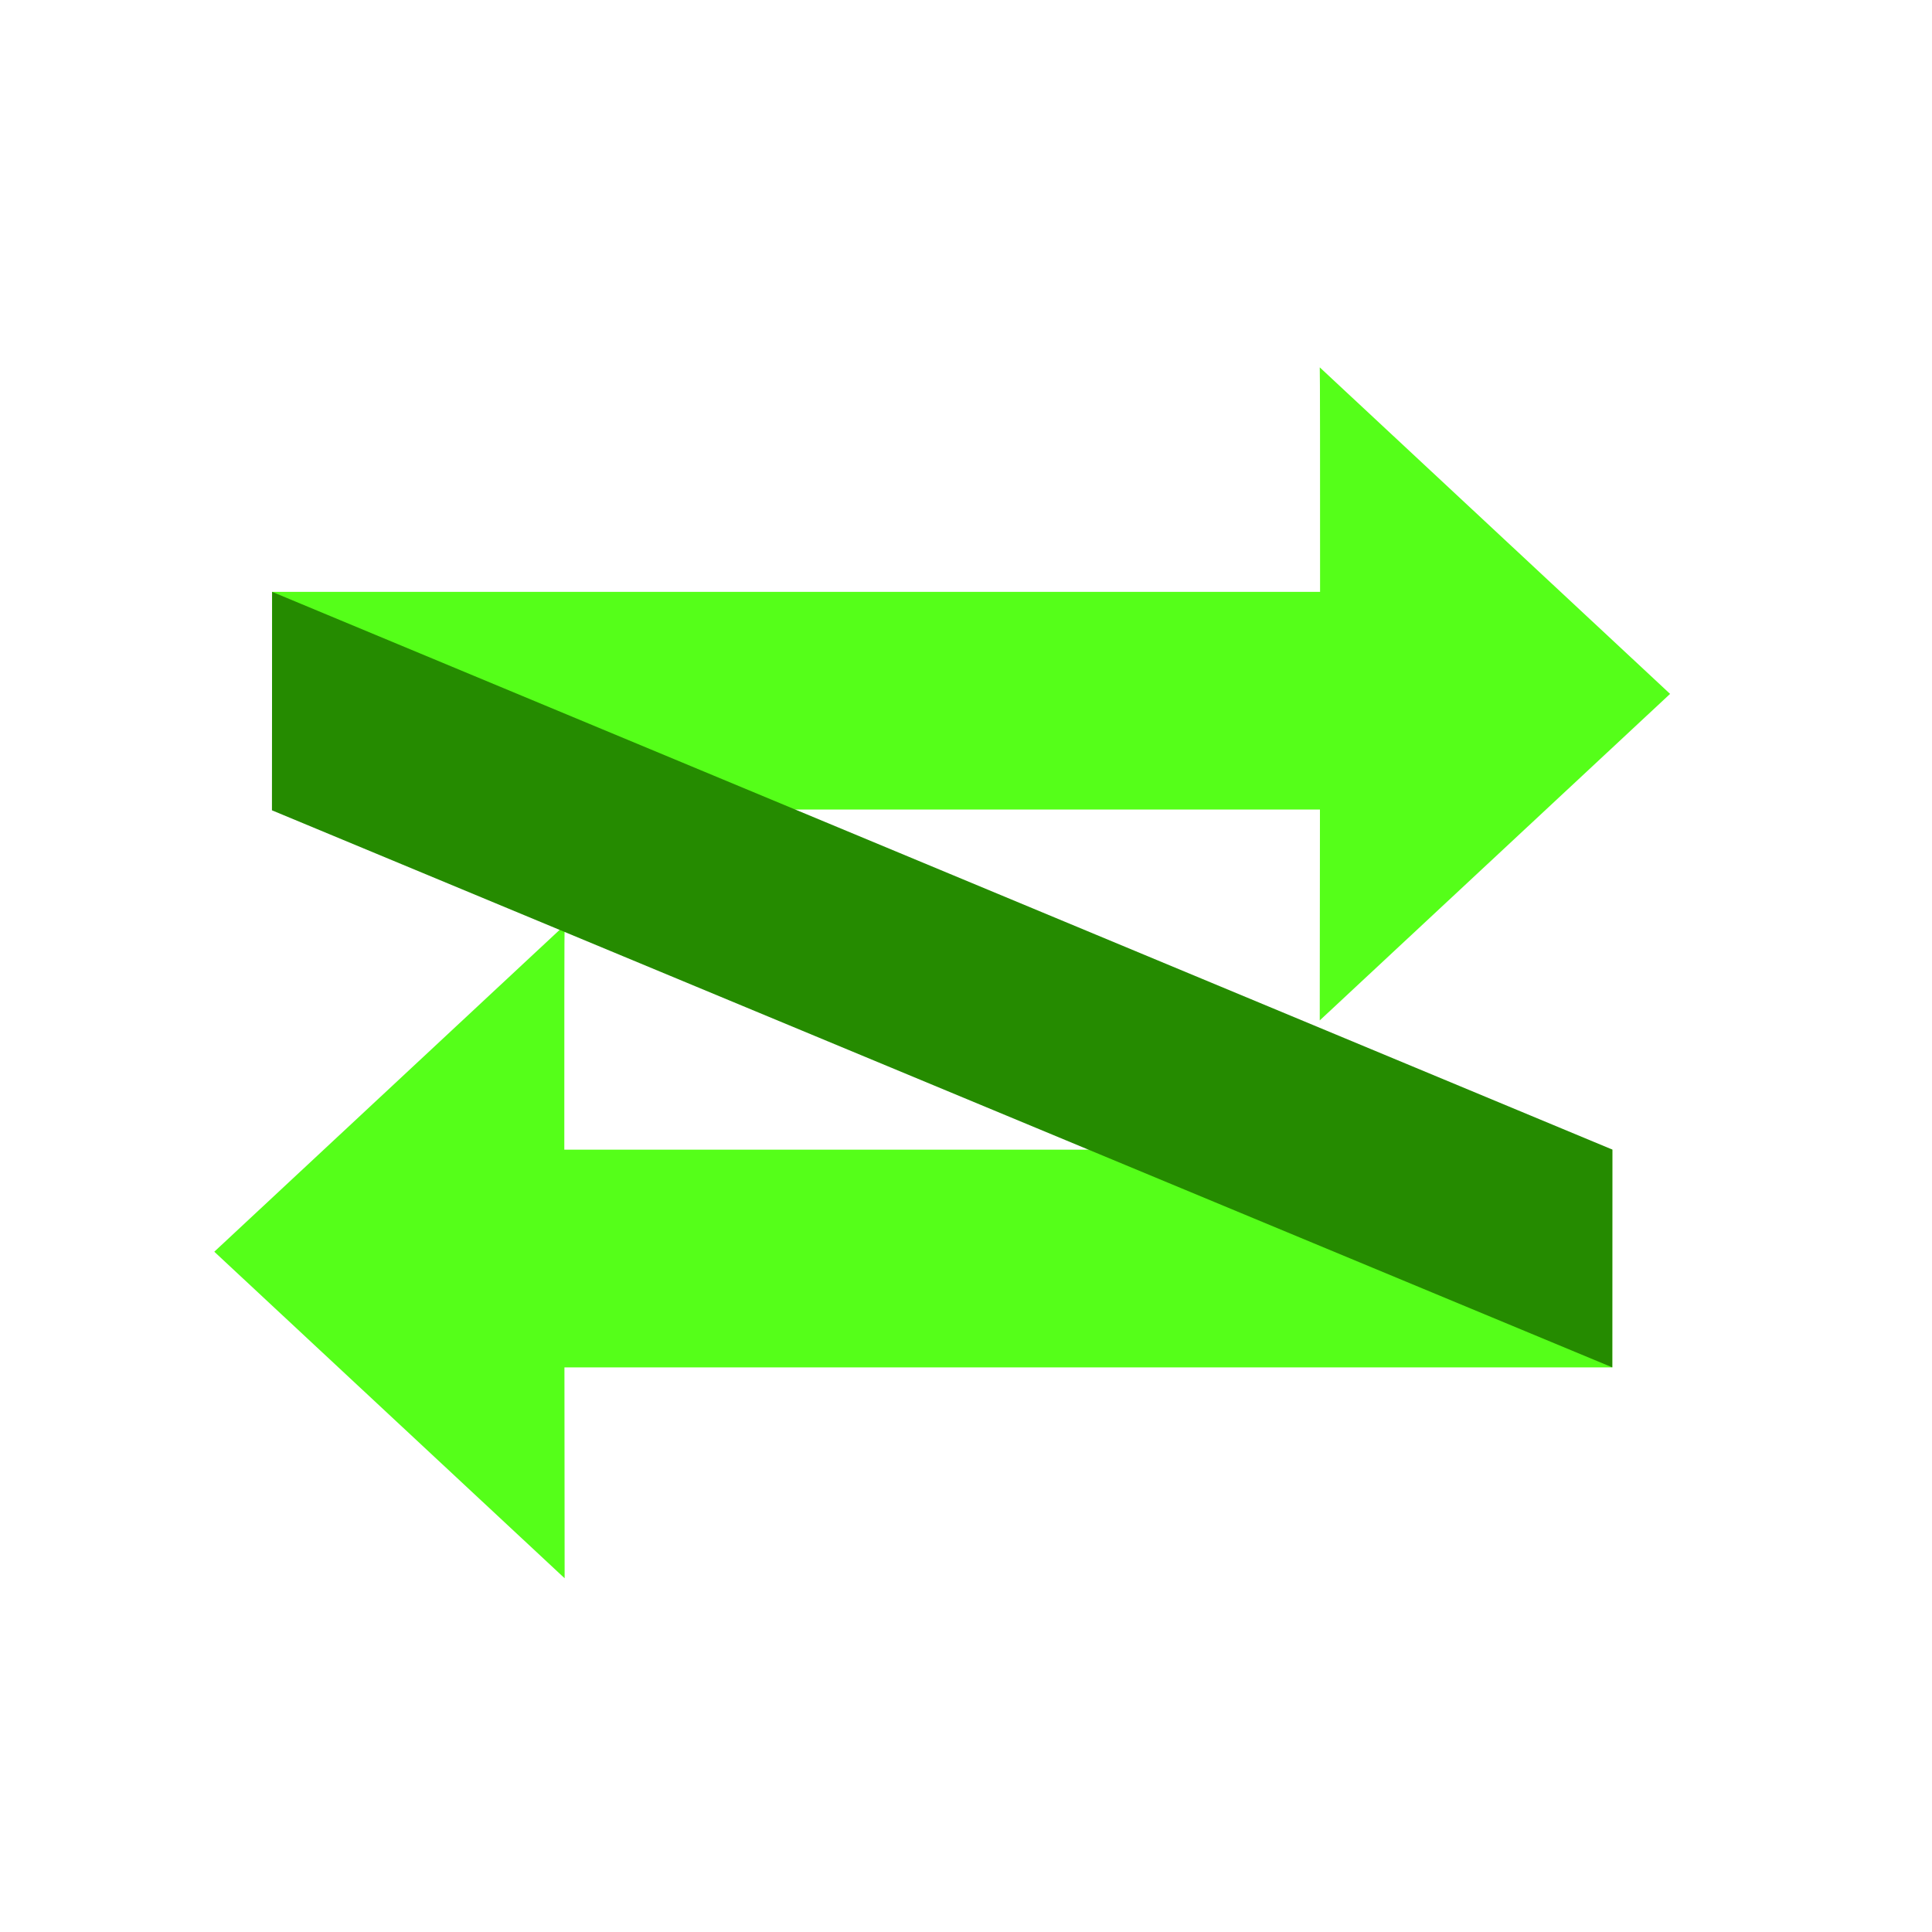 <?xml version="1.0" encoding="UTF-8" standalone="no"?>
<svg
   width="284px"
   height="284px"
   version="1.1"
   id="svg2"
   sodipodi:docname="icon.svg"
   inkscape:version="1.3 (0e150ed6c4, 2023-07-21)"
   xmlns:inkscape="http://www.inkscape.org/namespaces/inkscape"
   xmlns:sodipodi="http://sodipodi.sourceforge.net/DTD/sodipodi-0.dtd"
   xmlns="http://www.w3.org/2000/svg"
   xmlns:svg="http://www.w3.org/2000/svg">
  <defs
     id="defs2" />
  <sodipodi:namedview
     id="namedview2"
     pagecolor="#505050"
     bordercolor="#eeeeee"
     borderopacity="1"
     inkscape:showpageshadow="0"
     inkscape:pageopacity="0"
     inkscape:pagecheckerboard="0"
     inkscape:deskcolor="#505050"
     inkscape:zoom="2.8284271"
     inkscape:cx="187.3833"
     inkscape:cy="115.2584"
     inkscape:window-width="1920"
     inkscape:window-height="996"
     inkscape:window-x="-8"
     inkscape:window-y="716"
     inkscape:window-maximized="1"
     inkscape:current-layer="svg2" />
  <g
     style=""
     id="g1">
    <path
       d="m 40,87 h 154.047 c 0.005,-18.006 -0.004,-32.882 -0.046,-32.999 L 245.5,102 l -51.5,48 c 0,0 0.015,-13.835 0.029,-31 H 40 Z M 194,54 c 2.2e-4,-2.1e-4 4.4e-4,0 6.7e-4,6.2e-4 z"
       fill="#55ff19"
       stroke="none"
       id="path1"
       sodipodi:insensitive="true" />
  </g>
  <g
     style=""
     id="g2">
    <path
       d="M 237,169 H 82.953 c -0.005,-18.006 0.004,-32.882 0.046,-32.999 L 31.5,184 l 51.5,48 c 0,0 -0.015,-13.835 -0.029,-31 H 237 Z M 83,136 c -2.2e-4,-2.1e-4 -4.4e-4,0 -6.7e-4,6.2e-4 z"
       fill="#55ff19"
       stroke="none"
       id="path2"
       sodipodi:insensitive="true" />
  </g>
  <g
     id="g3"
     style="display:inline">
    <path
       style="fill:#258b00;fill-opacity:1"
       d="M 39.975,119.114 237,200.999 237.015,168.986 40,86.999 Z"
       id="path3"
       sodipodi:nodetypes="ccccc" />
    <path
       style="fill:#258b00;stroke-width:0.354;fill-opacity:1"
       d="M 138.505,159.892 40.305,119.037 v -15.876 c 0,-8.732 0.119,-15.81 0.265,-15.73 0.146,0.08 44.375,18.501 98.288,40.935 l 98.023,40.789 v 15.831 c 0,8.707 -0.04,15.815 -0.088,15.795 -0.049,-0.02 -44.278,-18.42 -98.288,-40.89 z"
       id="path4" />
    <path
       style="fill:#258b00;stroke-width:0.354;fill-opacity:1"
       d="m 228.926,197.487 c -4.278,-1.8 -48.468,-20.186 -98.199,-40.858 L 40.305,119.043 V 103.194 87.345 l 0.795,0.308 c 0.438,0.169 17.58,7.298 38.095,15.842 20.515,8.544 64.386,26.808 97.492,40.587 l 60.192,25.054 v 15.841 c 0,8.713 -0.04,15.828 -0.088,15.811 -0.049,-0.016 -3.589,-1.502 -7.867,-3.302 z"
       id="path5" />
    <path
       style="fill:#258b00;stroke-width:0.354;fill-opacity:1"
       d="M 163.695,170.387 C 123.54,153.678 79.351,135.295 65.496,129.536 L 40.305,119.063 V 103.201 87.338 l 1.679,0.671 c 0.924,0.369 22.362,9.283 47.641,19.808 25.279,10.526 68.753,28.625 96.608,40.219 l 50.647,21.082 v 15.85 c 0,8.718 -0.04,15.838 -0.088,15.824 -0.049,-0.015 -32.942,-13.697 -73.097,-30.405 z"
       id="path6" />
    <path
       style="fill:#258b00;stroke-width:0.354;fill-opacity:1"
       d="M 172.18,173.909 C 136.693,159.154 92.503,140.778 73.981,133.074 L 40.305,119.066 v -15.858 c 0,-14.954 0.035,-15.845 0.619,-15.629 1.374,0.508 195.738,81.436 195.847,81.545 0.065,0.065 0.076,7.204 0.026,15.865 l -0.092,15.747 z"
       id="path7" />
  </g>
</svg>
